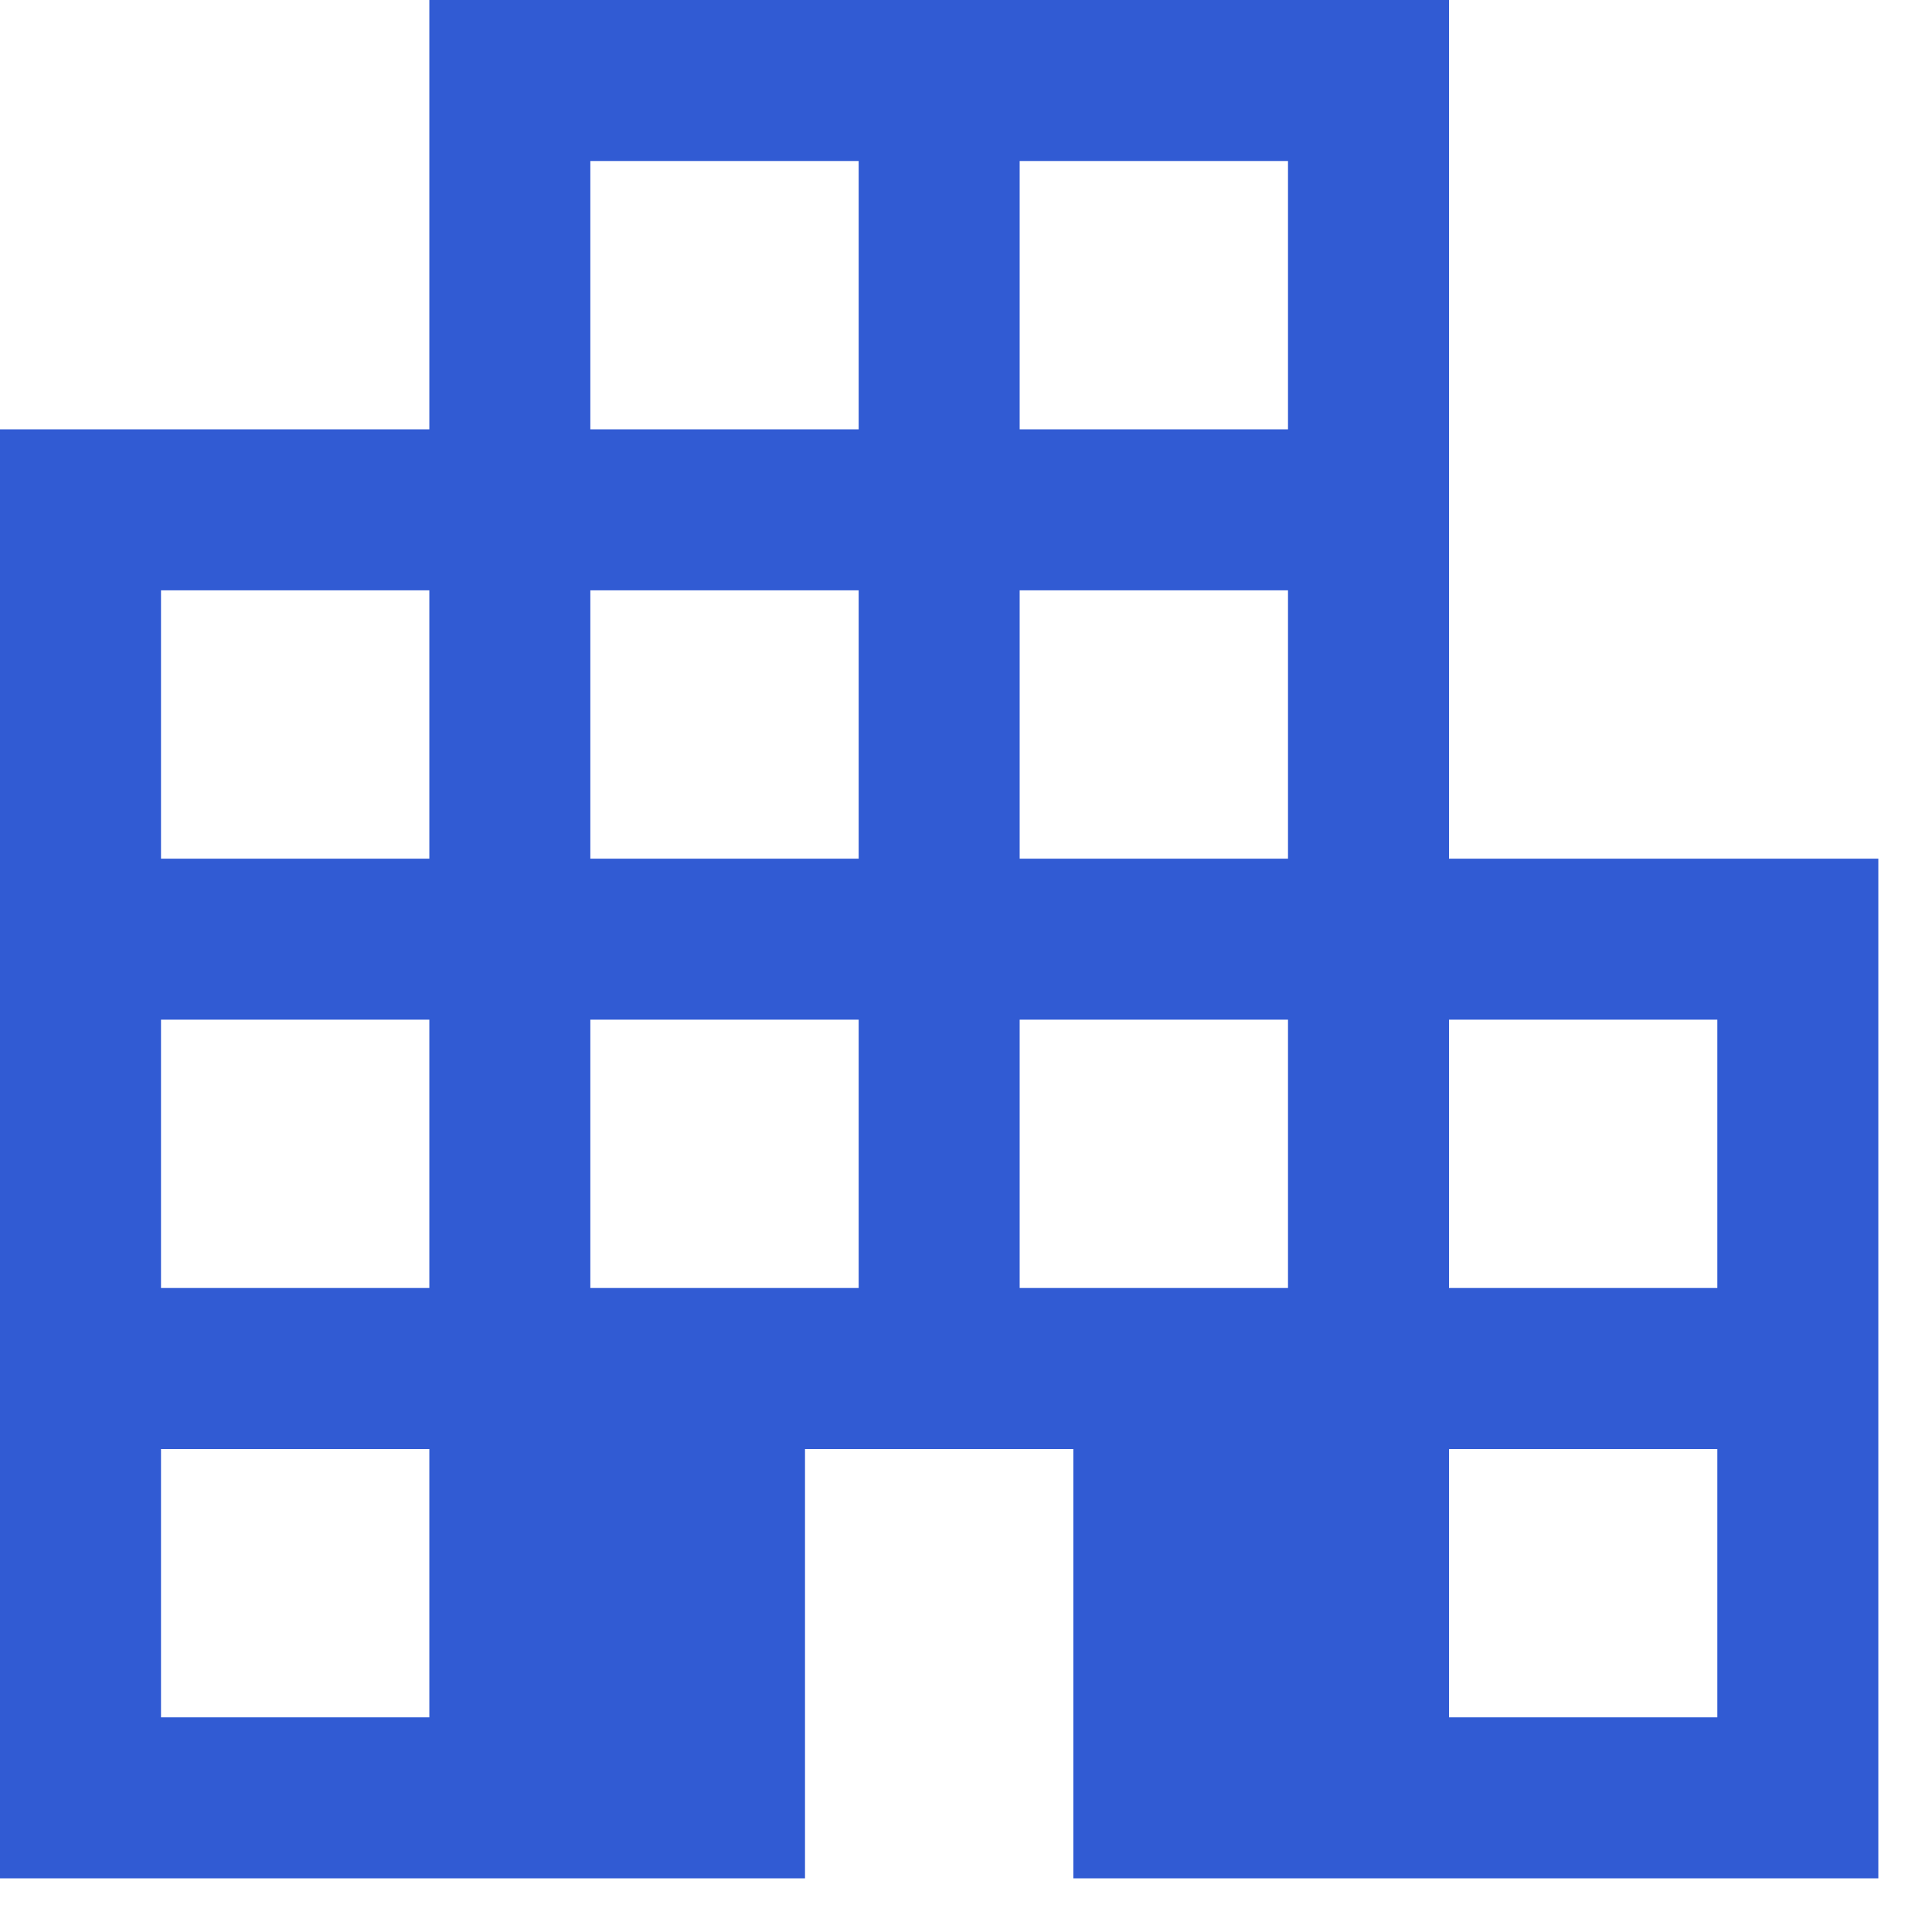 <svg width="18" height="18" viewBox="0 0 18 18" fill="none" xmlns="http://www.w3.org/2000/svg">
<path d="M0 17.5V4H4V0H13.5V8H17.5V17.5H10V13.5H7.5V17.5H0ZM1.5 16H4V13.5H1.5V16ZM1.5 12H4V9.5H1.5V12ZM1.5 8H4V5.5H1.5V8ZM5.5 12H8V9.5H5.5V12ZM5.5 8H8V5.5H5.5V8ZM5.5 4H8V1.5H5.5V4ZM9.5 12H12V9.5H9.5V12ZM9.5 8H12V5.5H9.5V8ZM9.5 4H12V1.5H9.5V4ZM13.5 16H16V13.5H13.5V16ZM13.5 12H16V9.5H13.5V12Z" fill="#315BD3"/>
</svg>
